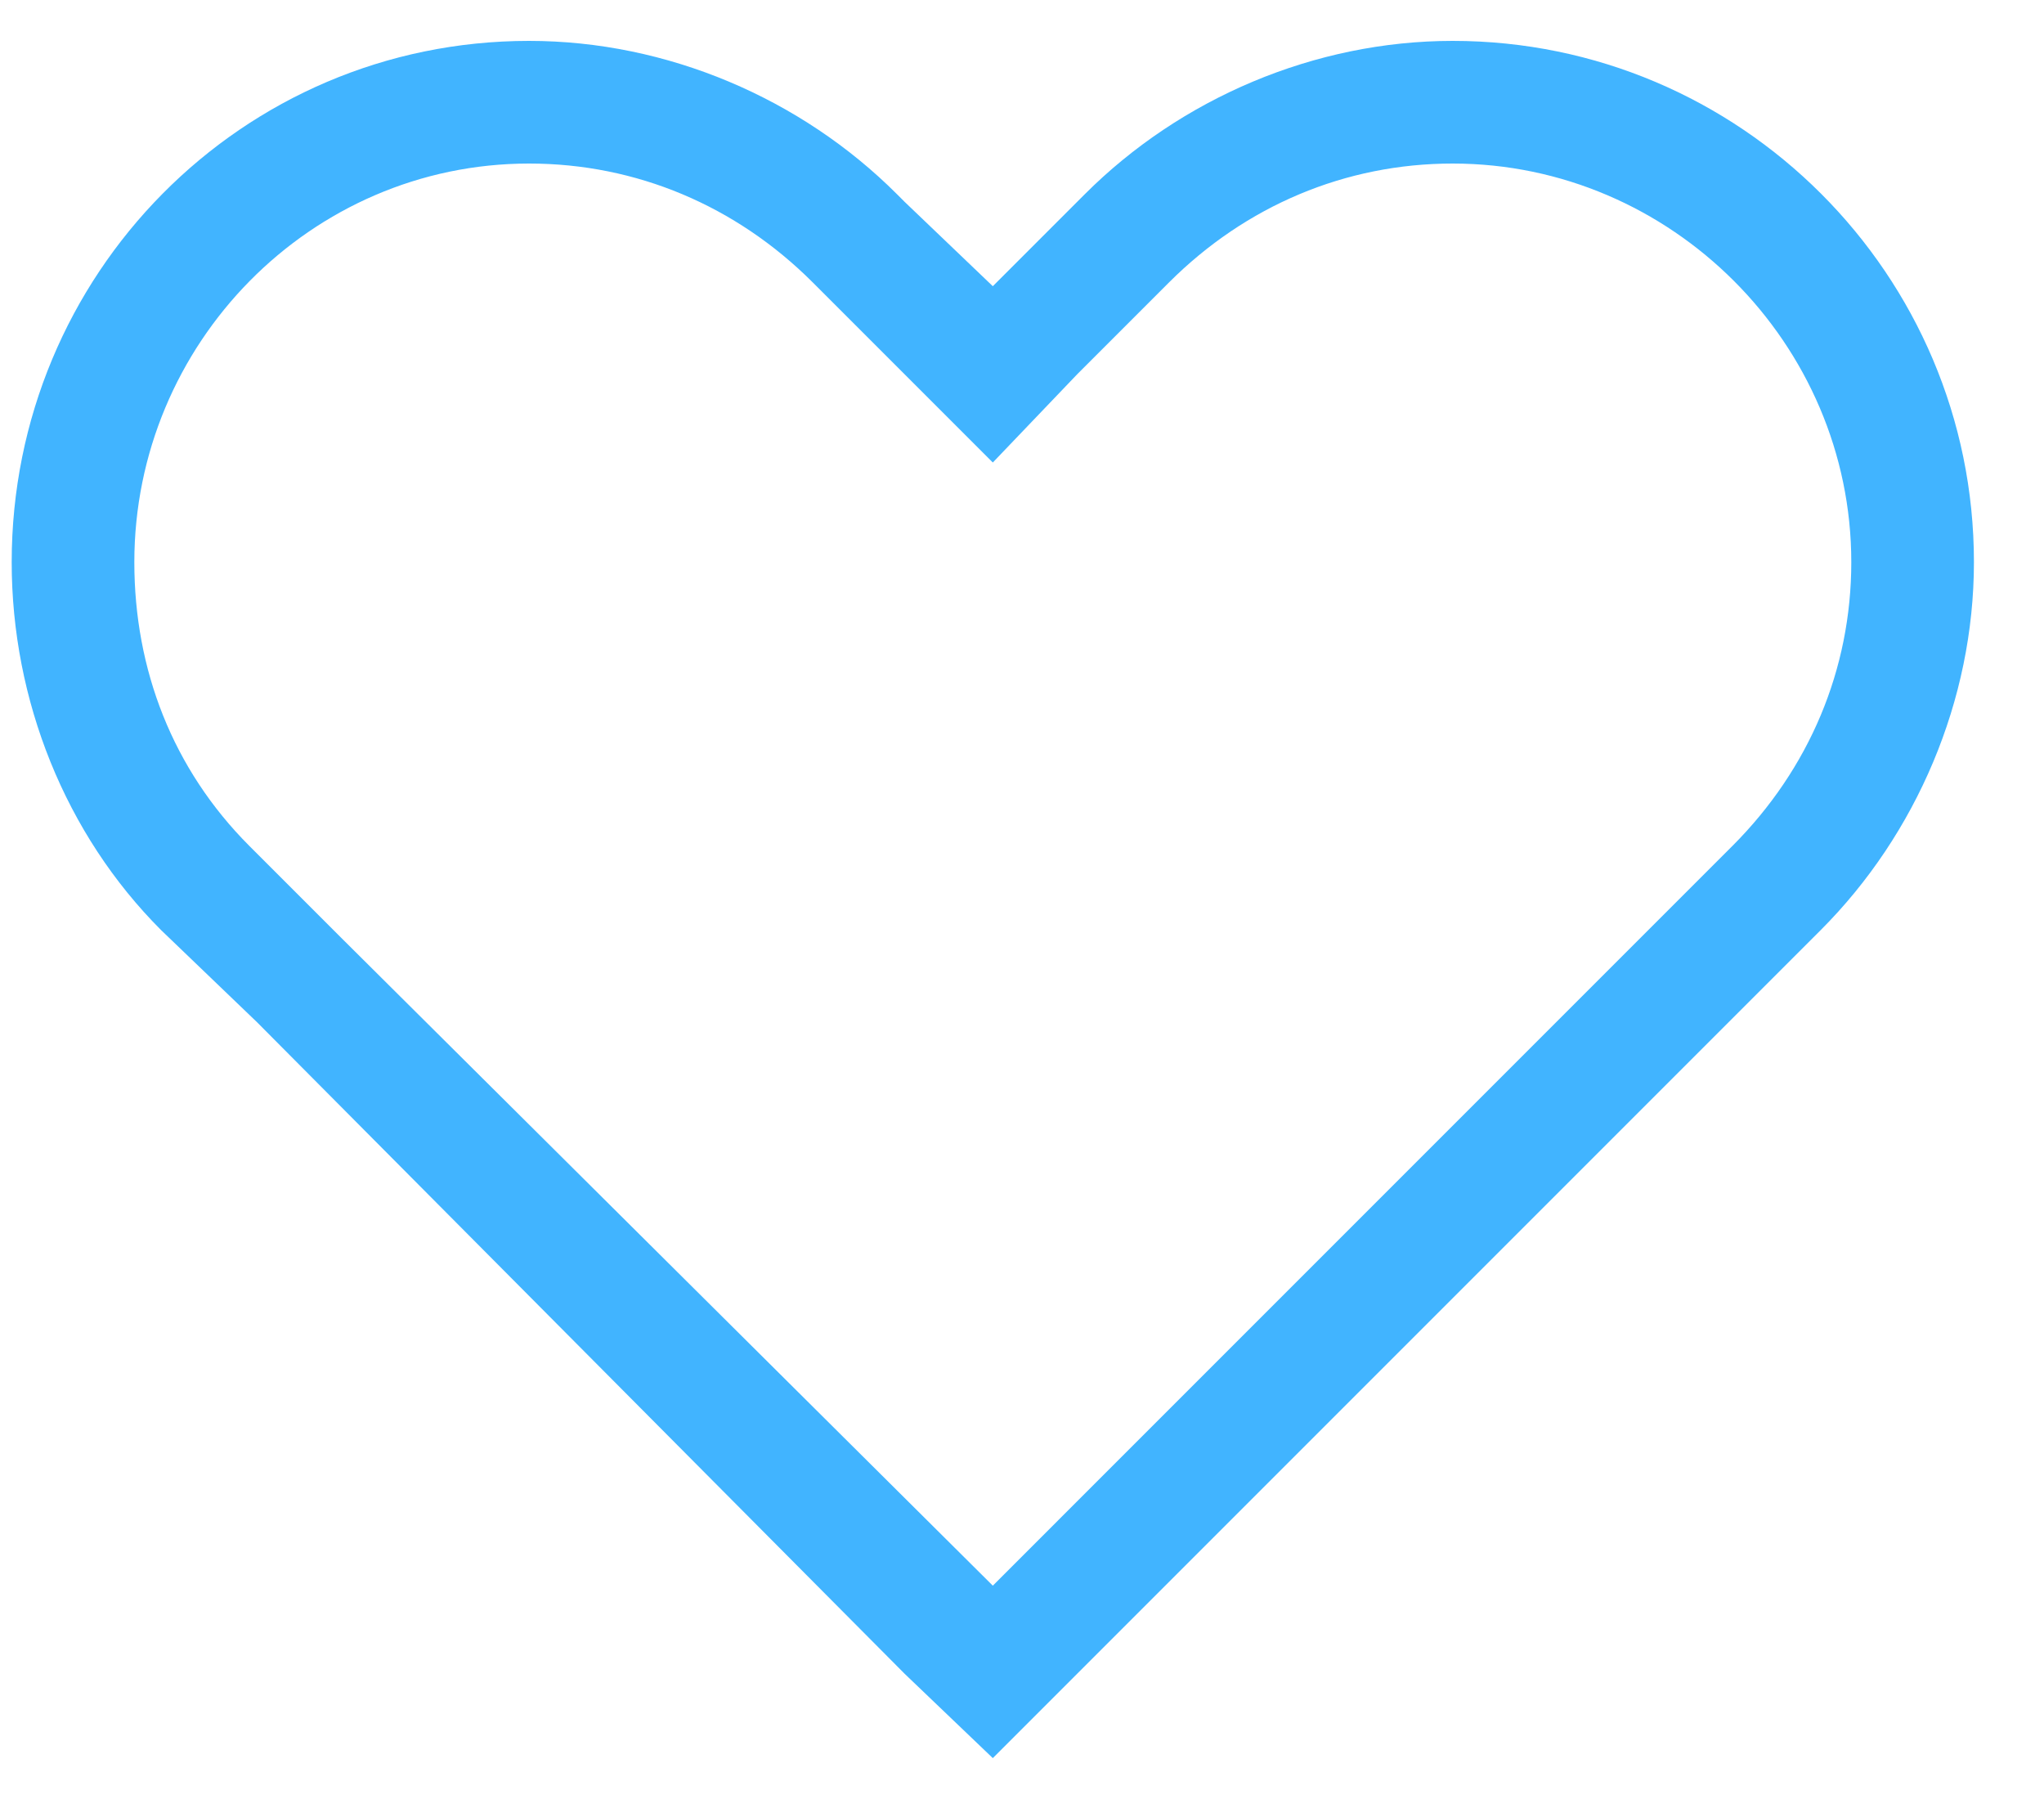 <svg width="25" height="22" viewBox="0 0 25 22" fill="none" xmlns="http://www.w3.org/2000/svg">
<path d="M12.143 5.656L11.065 4.578L9.94 3.453C9.002 2.516 7.783 2 6.471 2C3.799 2 1.643 4.203 1.643 6.875C1.643 8.188 2.112 9.406 3.049 10.344L4.174 11.469L12.143 19.391L20.065 11.469L21.19 10.344C22.127 9.406 22.643 8.188 22.643 6.875C22.643 4.203 20.44 2 17.768 2C16.455 2 15.237 2.516 14.299 3.453L13.174 4.578L12.143 5.656ZM13.174 20.469L12.143 21.5L11.065 20.469L3.143 12.5L1.971 11.375C0.799 10.203 0.143 8.562 0.143 6.875C0.143 3.359 2.955 0.5 6.471 0.5C8.158 0.5 9.799 1.203 10.971 2.375L11.065 2.469L12.143 3.5L13.174 2.469L13.268 2.375C14.44 1.203 16.08 0.5 17.768 0.5C21.283 0.5 24.143 3.359 24.143 6.875C24.143 8.562 23.44 10.203 22.268 11.375L21.143 12.5L13.174 20.469Z" fill="#41B4FF"/>
</svg>

